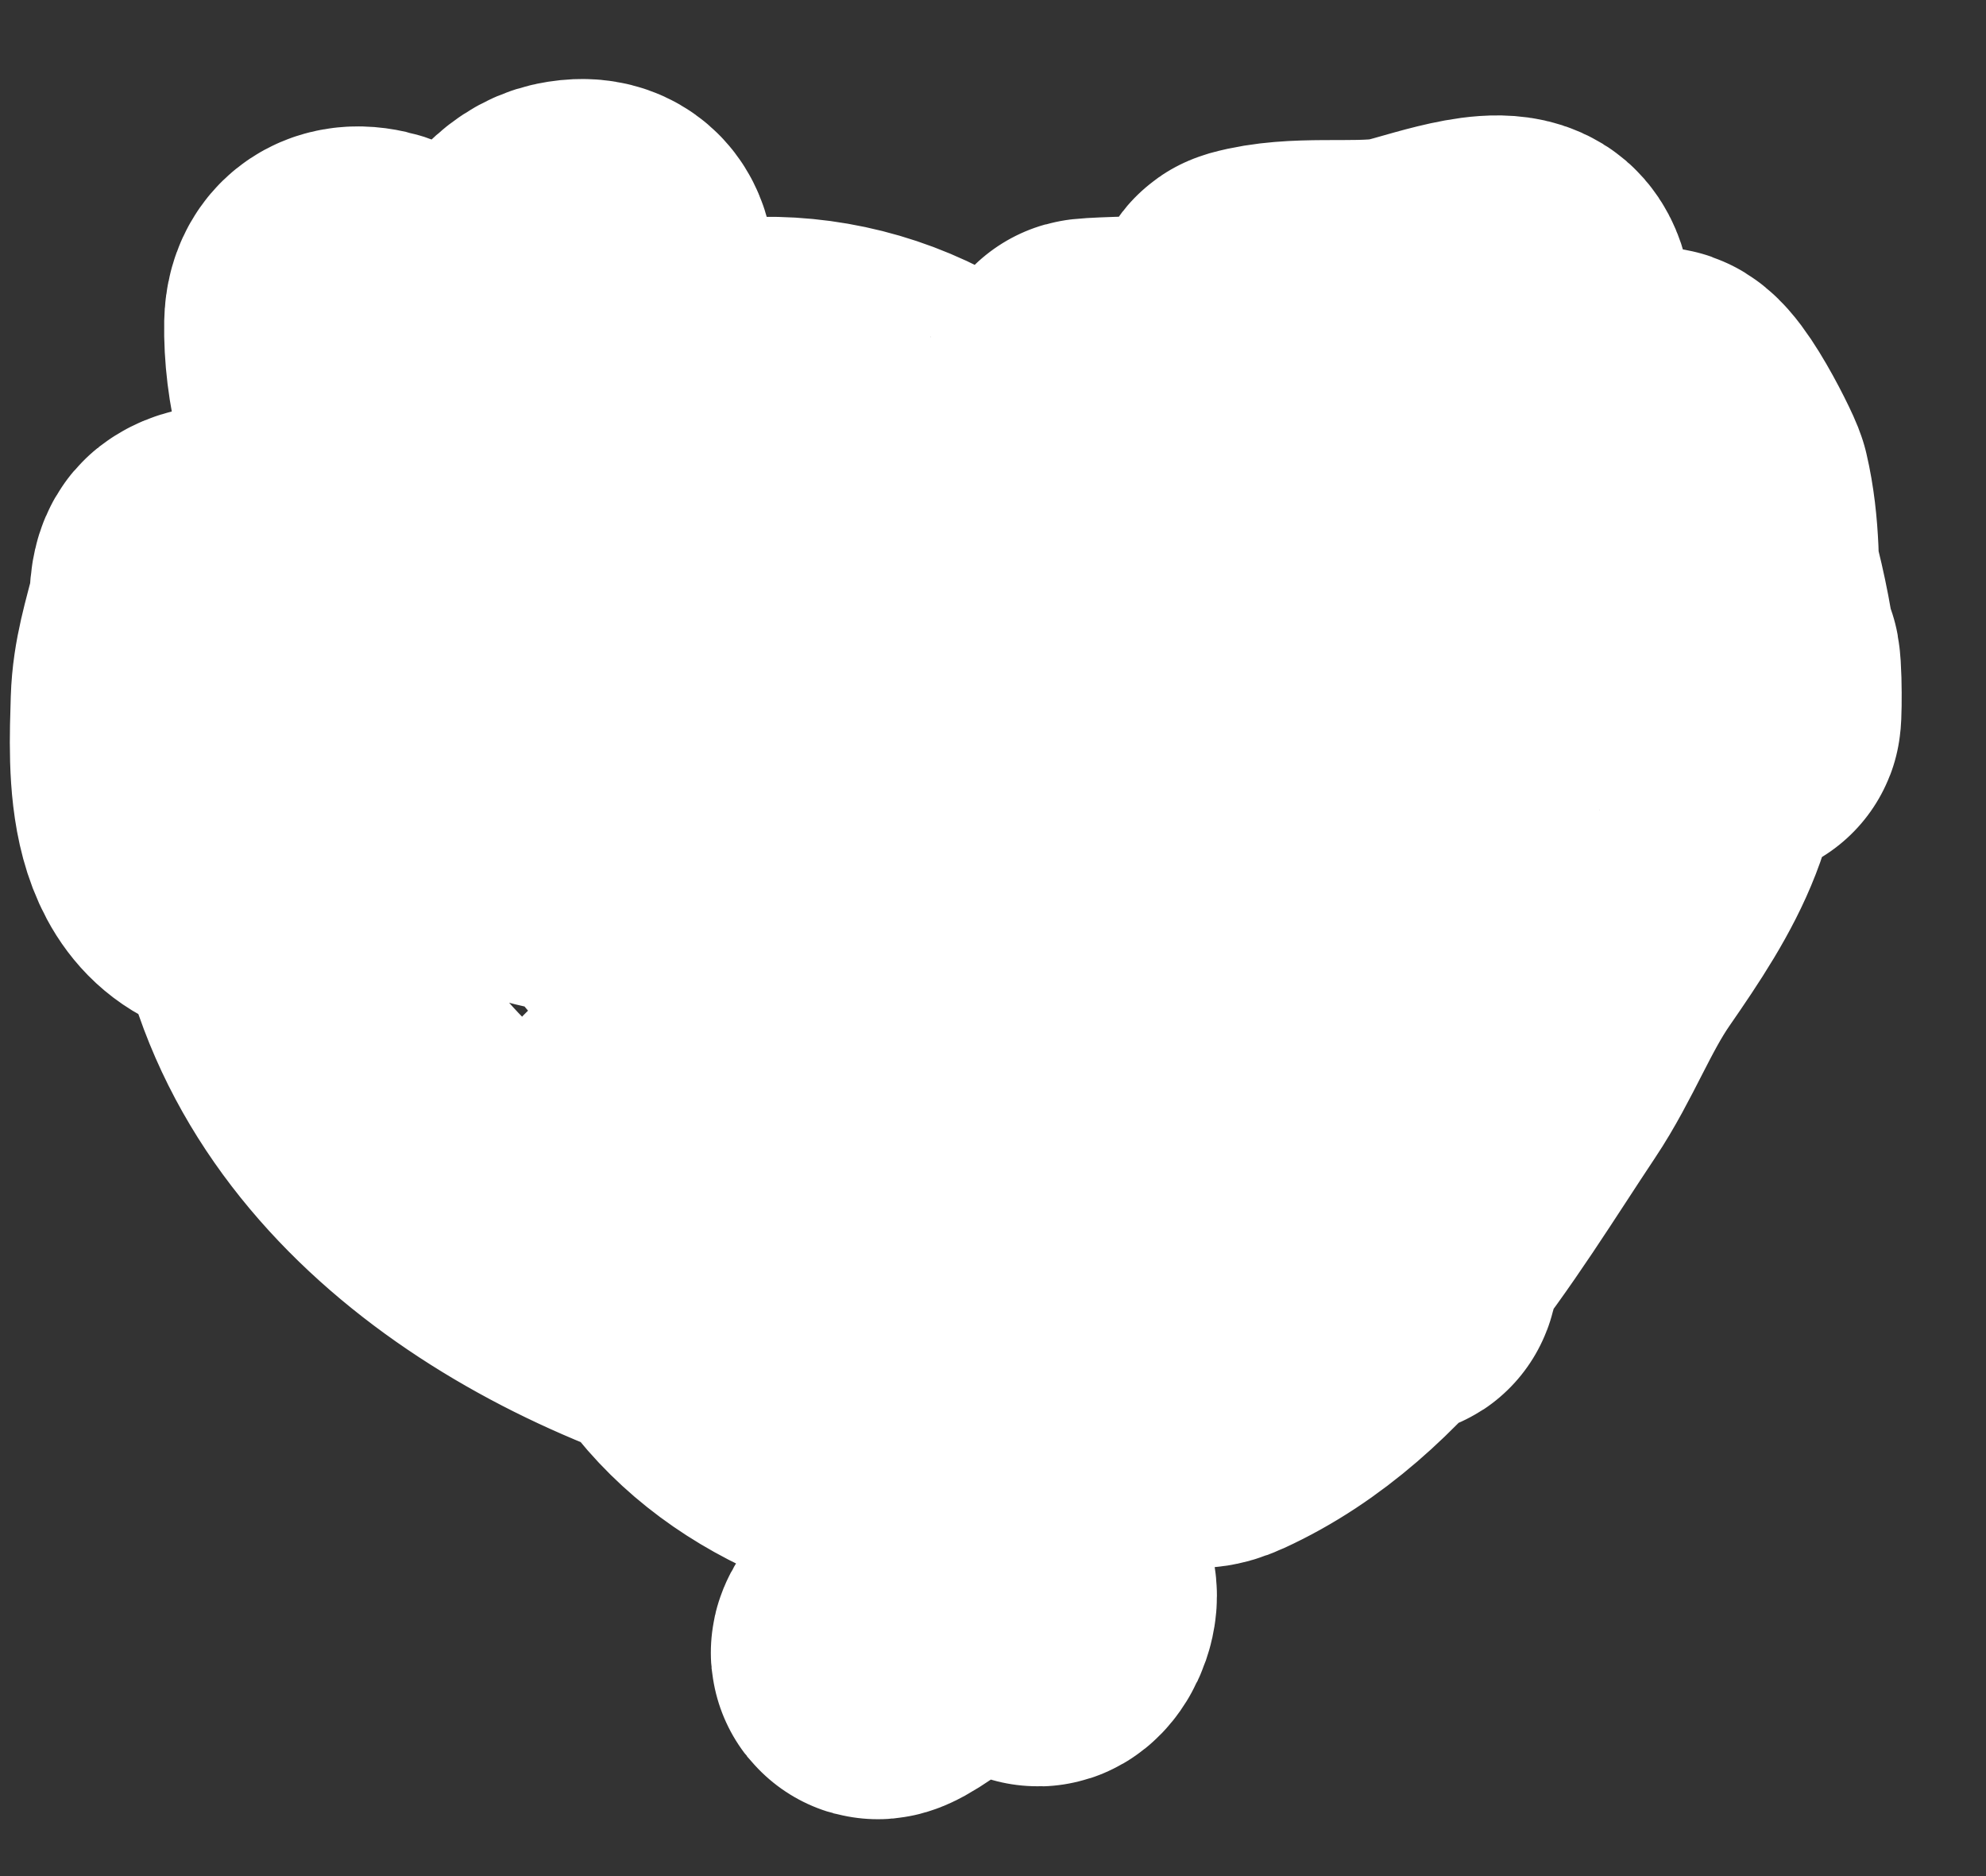 <svg width="18" height="17" viewBox="0 0 18 17" fill="none" xmlns="http://www.w3.org/2000/svg">
<rect x="0" y="0" width="18" height="17" fill="#333333" stroke="none"/>
<path d="M9.45 4.371C9.306 4.862 9.069 5.307 8.831 5.758C8.56 6.271 8.076 6.956 8.183 7.578C8.249 7.96 8.64 8.13 8.986 8.159C9.246 8.18 10.009 8 9.767 8.099C8.484 8.624 7.477 9.507 6.638 10.598C6.305 11.031 7.369 10.361 7.416 10.334C8.335 9.805 9.234 9.212 10.063 8.549C10.137 8.489 11.66 7.121 11.534 7.046C11.216 6.857 10.148 8.112 10.003 8.282C9.729 8.603 9.589 8.802 9.359 9.148C9.319 9.208 8.952 9.674 8.979 9.813C9.002 9.935 9.674 9.036 9.693 8.996C10.363 7.587 9.875 5.008 7.968 5.008C6.905 5.008 6.002 5.804 5.761 6.821C5.59 7.546 5.671 8.423 6.564 8.454C7.915 8.502 9.139 7.589 9.295 6.23C9.403 5.293 9.263 4.396 8.415 3.878C7.42 3.271 6.186 3.338 5.24 4.04C4.224 4.795 3.451 7.623 5.353 7.687C6.609 7.729 8.001 6.649 7.388 5.258C6.978 4.33 5.619 3.941 4.702 4.167C4.063 4.324 2.711 5.356 3.115 6.188C3.349 6.672 3.924 6.352 4.082 6.022C4.32 5.526 4.405 4.908 4.353 4.364C4.297 3.768 4.094 3.054 3.537 2.735C3.283 2.589 2.994 2.599 2.988 2.935C2.971 3.857 3.503 5.211 4.656 4.674C5.008 4.51 5.19 4.192 5.304 3.836C5.329 3.758 5.567 3.078 5.297 3.143C5.258 3.152 5.033 3.313 5.057 3.315C5.212 3.329 5.432 2.791 5.473 2.682C5.574 2.413 5.514 2.157 5.17 2.228C4.744 2.316 4.546 3.102 4.382 3.467C4.141 3.999 3.85 4.487 3.621 5.026C3.409 5.527 3.075 5.481 2.587 5.322C2.405 5.262 2.013 5.082 1.823 5.23C1.754 5.284 1.774 5.466 1.756 5.54C1.687 5.821 1.606 6.061 1.597 6.356C1.58 6.953 1.519 7.976 2.372 7.976C2.673 7.976 2.609 7.447 2.608 7.25C2.604 6.781 2.471 7.716 2.477 7.789C2.686 10.08 4.807 11.47 6.838 12.023C6.916 12.044 8.161 12.42 8.268 12.249C8.412 12.015 7.38 11.197 7.247 11.084C6.877 10.767 6.452 10.573 6.057 10.299C5.625 9.999 5.808 10.657 5.86 10.918C6.085 12.044 6.872 12.746 7.958 13.065C8.304 13.167 9.038 12.888 9.13 13.329C9.204 13.687 9.171 14.366 9.387 14.674C9.458 14.775 9.694 14.266 9.338 14.347C8.911 14.442 8.508 14.633 8.148 14.878C7.717 15.171 8.075 14.789 8.225 14.6C9.371 13.158 10.208 11.433 11.513 10.123C11.976 9.658 12.494 9.242 13.079 8.944C13.351 8.805 13.492 8.802 13.357 9.144C13.099 9.8 12.817 10.427 12.671 11.122C12.668 11.137 12.57 11.777 12.646 11.404C12.796 10.671 13.005 9.952 13.167 9.222C13.216 9 13.327 8.413 12.977 8.877C12.493 9.518 12.107 10.258 11.72 10.96C11.569 11.236 11.432 11.65 11.189 11.868C11.037 12.005 10.472 12.912 11.013 12.664C12.265 12.09 13.014 10.768 13.751 9.662C14.009 9.276 14.172 8.832 14.438 8.447C14.951 7.706 15.335 7.097 15.174 6.17C14.923 4.738 12.853 3.911 11.583 4.385C11.163 4.542 10.813 4.819 10.541 5.174C10.494 5.236 10.098 5.92 10.193 5.466C10.287 5.015 10.634 4.38 10.939 4.03C11.111 3.832 11.42 3.619 11.414 3.329C11.413 3.25 11.294 2.854 11.368 2.833C11.758 2.724 12.248 2.802 12.653 2.745C12.881 2.713 13.526 2.45 13.744 2.583C13.916 2.688 13.822 3.268 13.822 3.421C13.822 3.944 13.96 4.677 13.73 5.174C13.633 5.383 13.091 6.32 12.808 5.934C12.564 5.601 12.452 5.144 12.277 4.773C12.198 4.606 12.053 4.41 12.048 4.216C12.042 4.007 12.153 3.542 11.865 3.498C11.25 3.406 9.377 3.484 9.999 3.484C10.638 3.484 11.276 3.35 11.907 3.358C12.631 3.366 13.386 4.127 13.991 4.47C14.524 4.772 15.019 5.159 15.392 5.652C15.54 5.85 15.533 5.867 15.533 5.582C15.533 5.205 15.542 4.819 15.455 4.449C15.437 4.371 14.988 3.479 14.962 3.815C14.937 4.146 15.229 4.257 15.328 4.54C15.521 5.093 15.706 5.784 15.723 6.371C15.733 6.732 15.746 6.147 15.723 6.019" stroke="white" stroke-width="3" stroke-linecap="round"/>
</svg>
